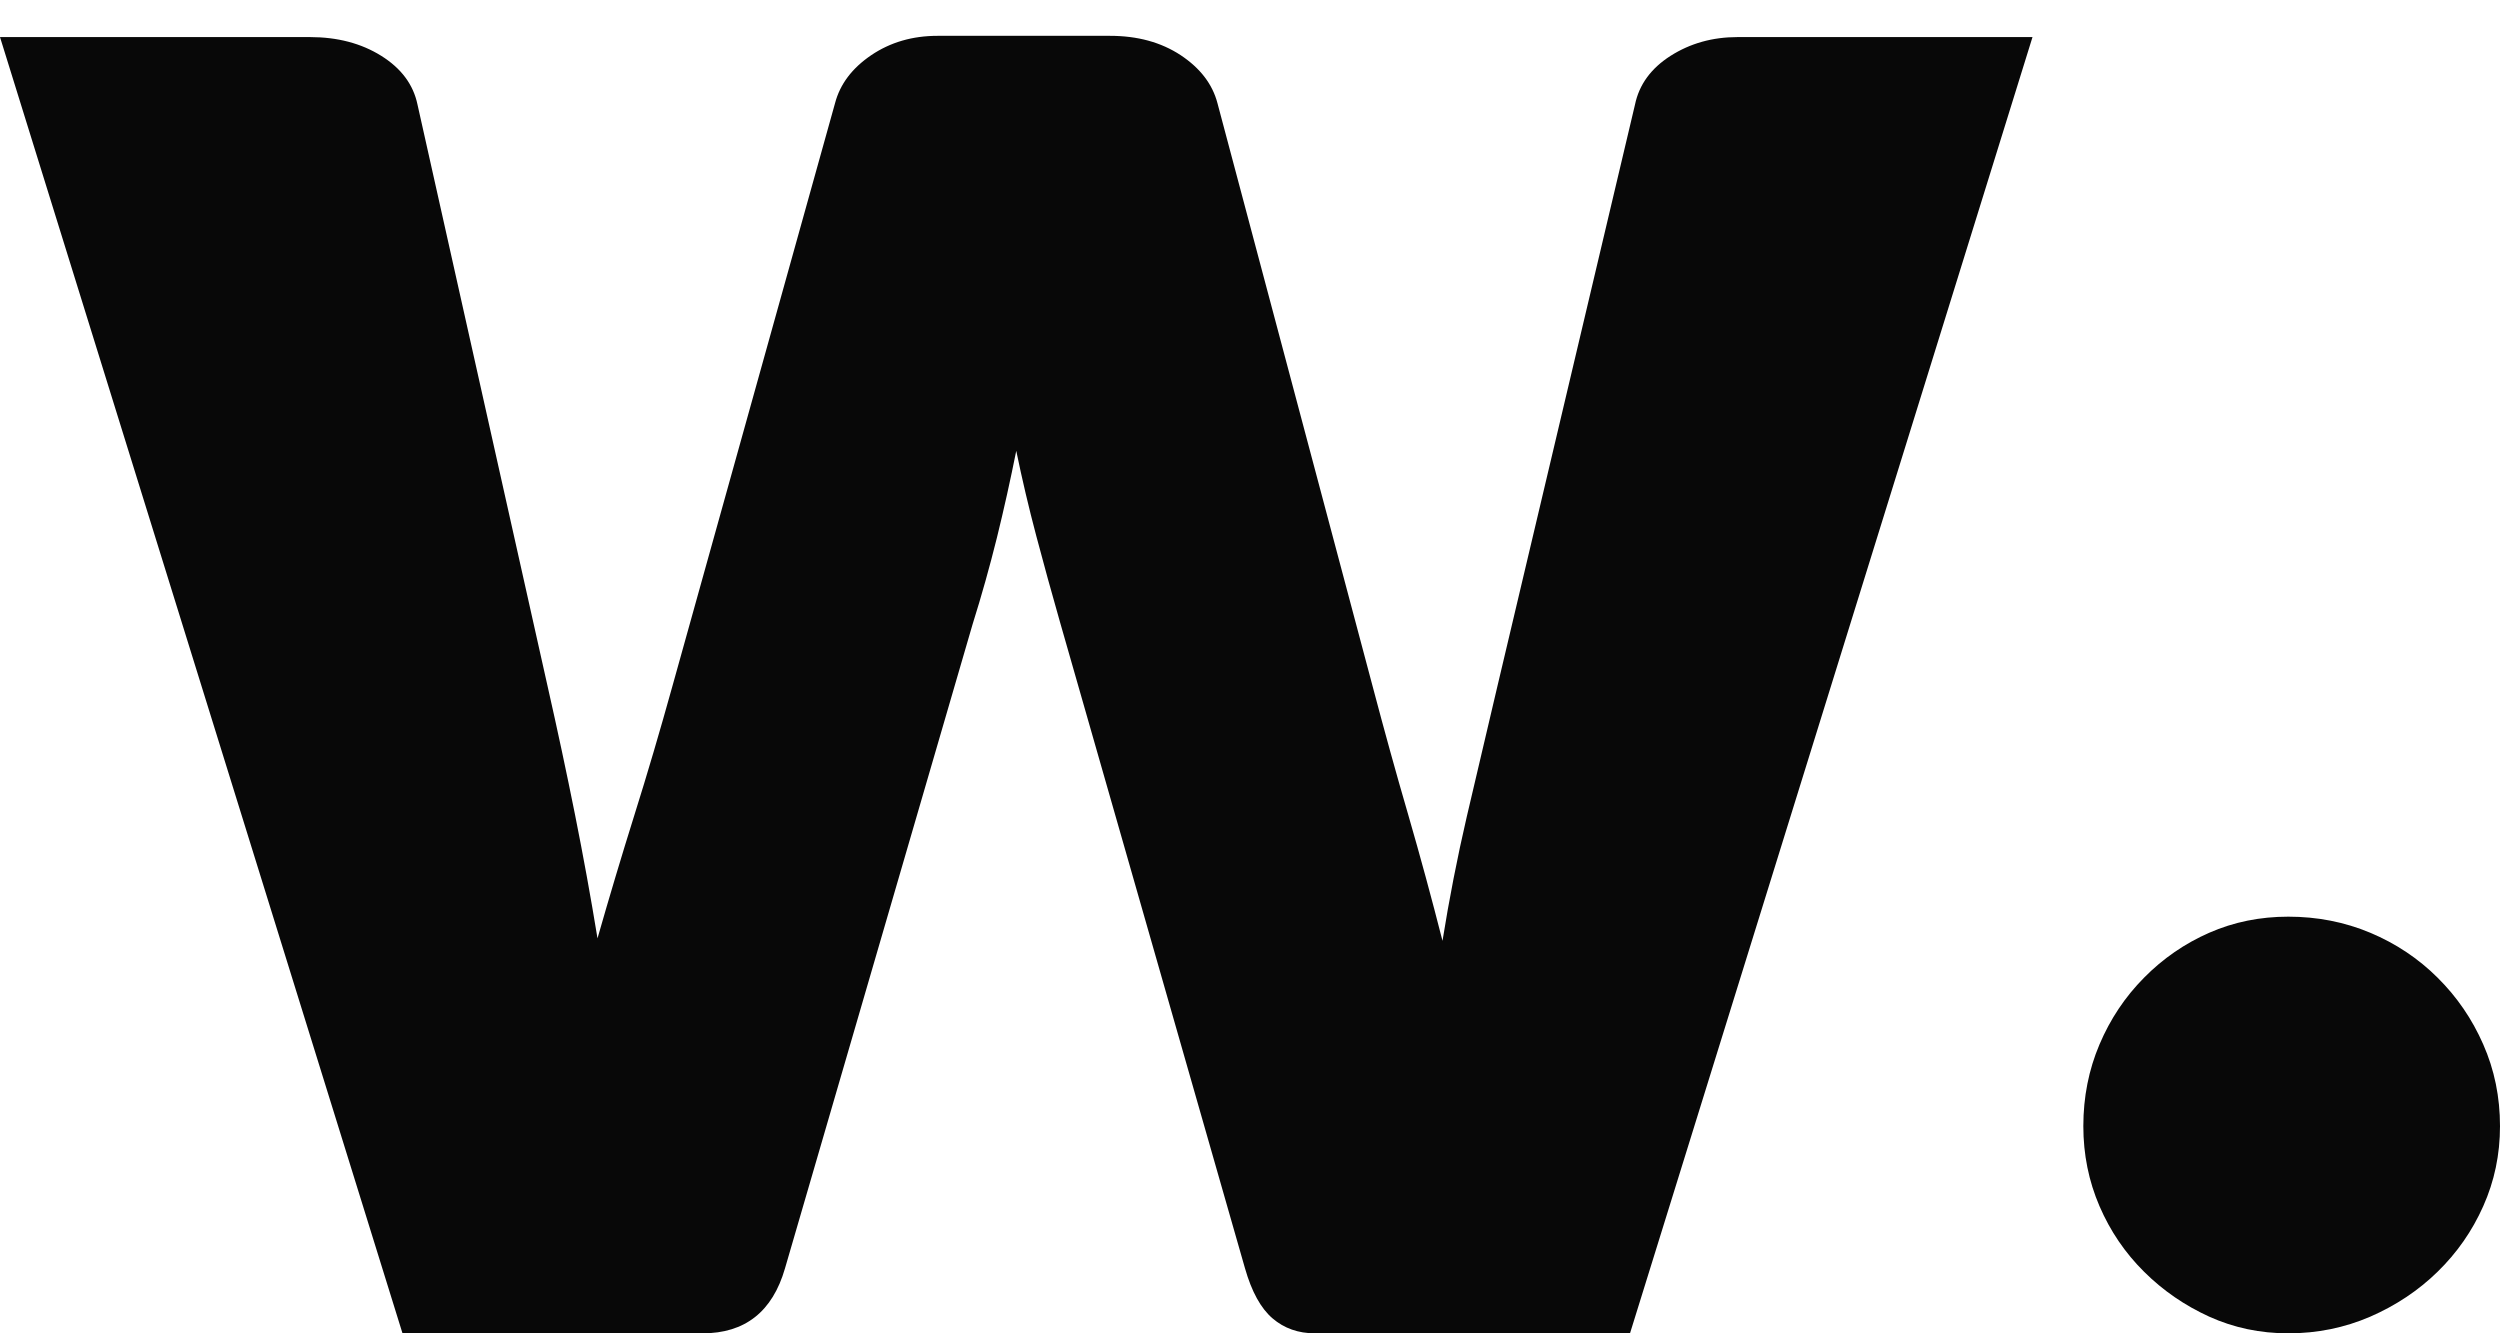 <?xml version="1.0" encoding="UTF-8"?>
<svg width="30px" height="16px" viewBox="0 0 30 16" version="1.1" xmlns="http://www.w3.org/2000/svg" xmlns:xlink="http://www.w3.org/1999/xlink">
    <!-- Generator: Sketch 53.2 (72643) - https://sketchapp.com -->
    <title>test-logo</title>
    <desc>Created with Sketch.</desc>
    <g id="Subpage---Work-(full)" stroke="none" stroke-width="1" fill="none" fill-rule="evenodd">
        <g id="05-Work-default-mobile" transform="translate(-31, -538)" fill="#080808" fill-rule="nonzero">
            <g id="00_top">
                <g id="header">
                    <g id="test-logo" transform="translate(31, 538)">
                        <path d="M1.70530257e-13,0.445 L3.72,0.445 C4.05,0.445 4.335,0.52 4.575,0.67 C4.815,0.82 4.96,1.015 5.01,1.255 L6.57,8.23 C6.69,8.76 6.8,9.275 6.9,9.775 C7,10.275 7.09,10.77 7.17,11.26 C7.31,10.77 7.457,10.278 7.612,9.783 C7.768,9.287 7.92,8.77 8.07,8.23 L10.02,1.24 C10.08,1.01 10.225,0.818 10.455,0.662 C10.685,0.507 10.95,0.43 11.25,0.43 L13.32,0.43 C13.65,0.43 13.932,0.507 14.168,0.662 C14.403,0.818 14.55,1.01 14.61,1.24 L16.47,8.23 C16.61,8.76 16.752,9.275 16.898,9.775 C17.043,10.275 17.18,10.78 17.31,11.29 C17.39,10.79 17.487,10.293 17.602,9.797 C17.718,9.302 17.84,8.78 17.97,8.23 L19.62,1.255 C19.67,1.015 19.812,0.82 20.047,0.67 C20.283,0.52 20.55,0.445 20.85,0.445 L24.39,0.445 L19.56,16 L15.78,16 C15.58,16 15.41,15.94 15.27,15.82 C15.13,15.7 15.02,15.5 14.94,15.22 L12.72,7.465 C12.62,7.115 12.525,6.77 12.435,6.43 C12.345,6.09 12.265,5.75 12.195,5.41 C12.125,5.76 12.048,6.107 11.963,6.452 C11.877,6.798 11.78,7.145 11.67,7.495 L9.42,15.22 C9.27,15.74 8.94,16 8.43,16 L4.83,16 L1.70530257e-13,0.445 Z" id="w"></path>
                        <path d="M30,13.514 C30,13.855 29.933,14.174 29.799,14.474 C29.666,14.773 29.483,15.035 29.251,15.261 C29.02,15.487 28.75,15.666 28.443,15.8 C28.135,15.933 27.807,16 27.46,16 C27.121,16 26.805,15.933 26.511,15.8 C26.217,15.666 25.956,15.487 25.729,15.261 C25.501,15.035 25.323,14.773 25.194,14.474 C25.065,14.174 25,13.855 25,13.514 C25,13.164 25.065,12.837 25.194,12.533 C25.323,12.229 25.501,11.962 25.729,11.732 C25.956,11.502 26.217,11.322 26.511,11.193 C26.805,11.064 27.121,11 27.46,11 C27.807,11 28.135,11.064 28.443,11.193 C28.75,11.322 29.02,11.502 29.251,11.732 C29.483,11.962 29.666,12.229 29.799,12.533 C29.933,12.837 30,13.164 30,13.514 Z" id="Path"></path>
                    </g>
                </g>
            </g>
        </g>
    </g>
</svg>